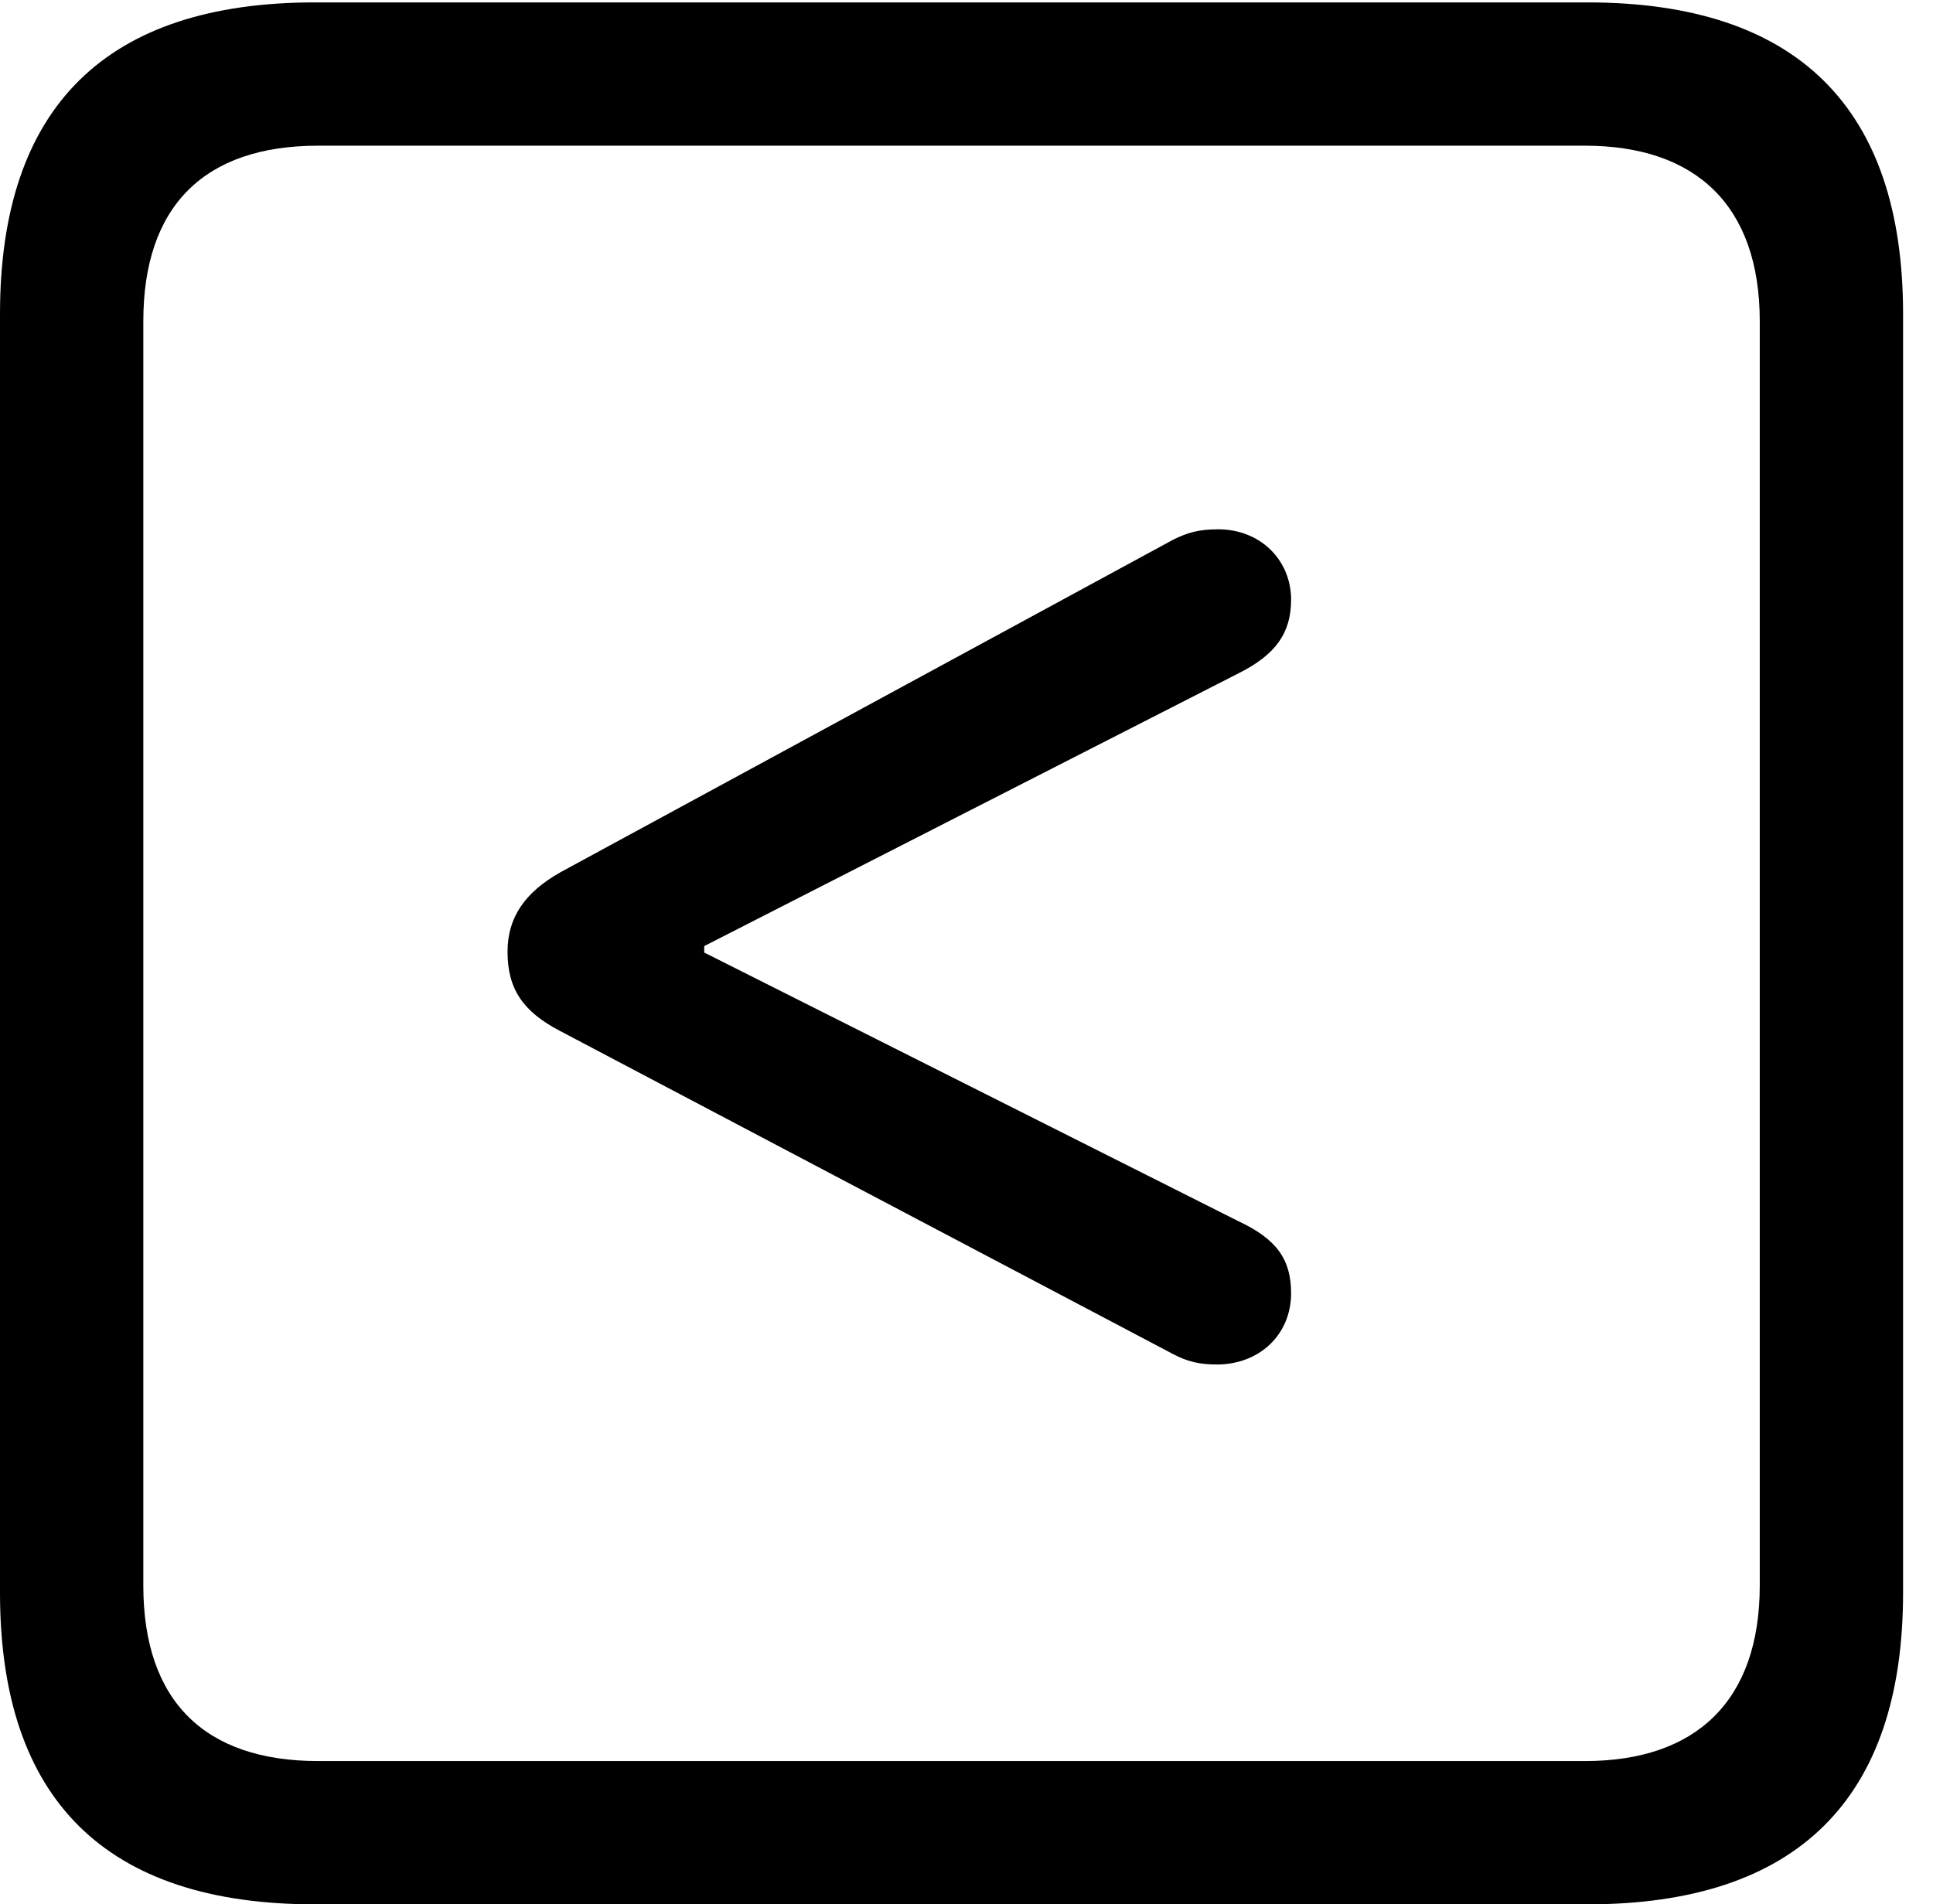 <svg version="1.1" xmlns="http://www.w3.org/2000/svg" xmlns:xlink="http://www.w3.org/1999/xlink" width="23.32" height="22.979" viewBox="0 0 23.32 22.979">
 <g>
  <rect height="22.979" opacity="0" width="23.32" x="0" y="0"/>
  <path d="M3.799 22.979L19.15 22.979C21.68 22.979 22.959 21.709 22.959 19.219L22.959 3.789C22.959 1.299 21.68 0.029 19.15 0.029L3.799 0.029C1.279 0.029 0 1.289 0 3.789L0 19.219C0 21.719 1.279 22.979 3.799 22.979ZM3.838 21.25C2.471 21.25 1.729 20.527 1.729 19.131L1.729 3.877C1.729 2.48 2.471 1.758 3.838 1.758L19.121 1.758C20.459 1.758 21.23 2.48 21.23 3.877L21.23 19.131C21.23 20.527 20.459 21.25 19.121 21.25Z" fill="currentColor"/>
  <path d="M14.678 16.465C15.195 16.465 15.576 16.104 15.576 15.605C15.576 15.195 15.4 14.951 14.941 14.736L8.496 11.494L8.496 11.416L14.941 8.125C15.391 7.9 15.576 7.637 15.576 7.236C15.576 6.758 15.205 6.387 14.697 6.387C14.463 6.387 14.326 6.426 14.15 6.514L6.758 10.527C6.328 10.771 6.123 11.074 6.123 11.484C6.123 11.934 6.309 12.207 6.758 12.441L14.15 16.338C14.316 16.426 14.463 16.465 14.678 16.465Z" fill="currentColor"/>
 </g>
</svg>
